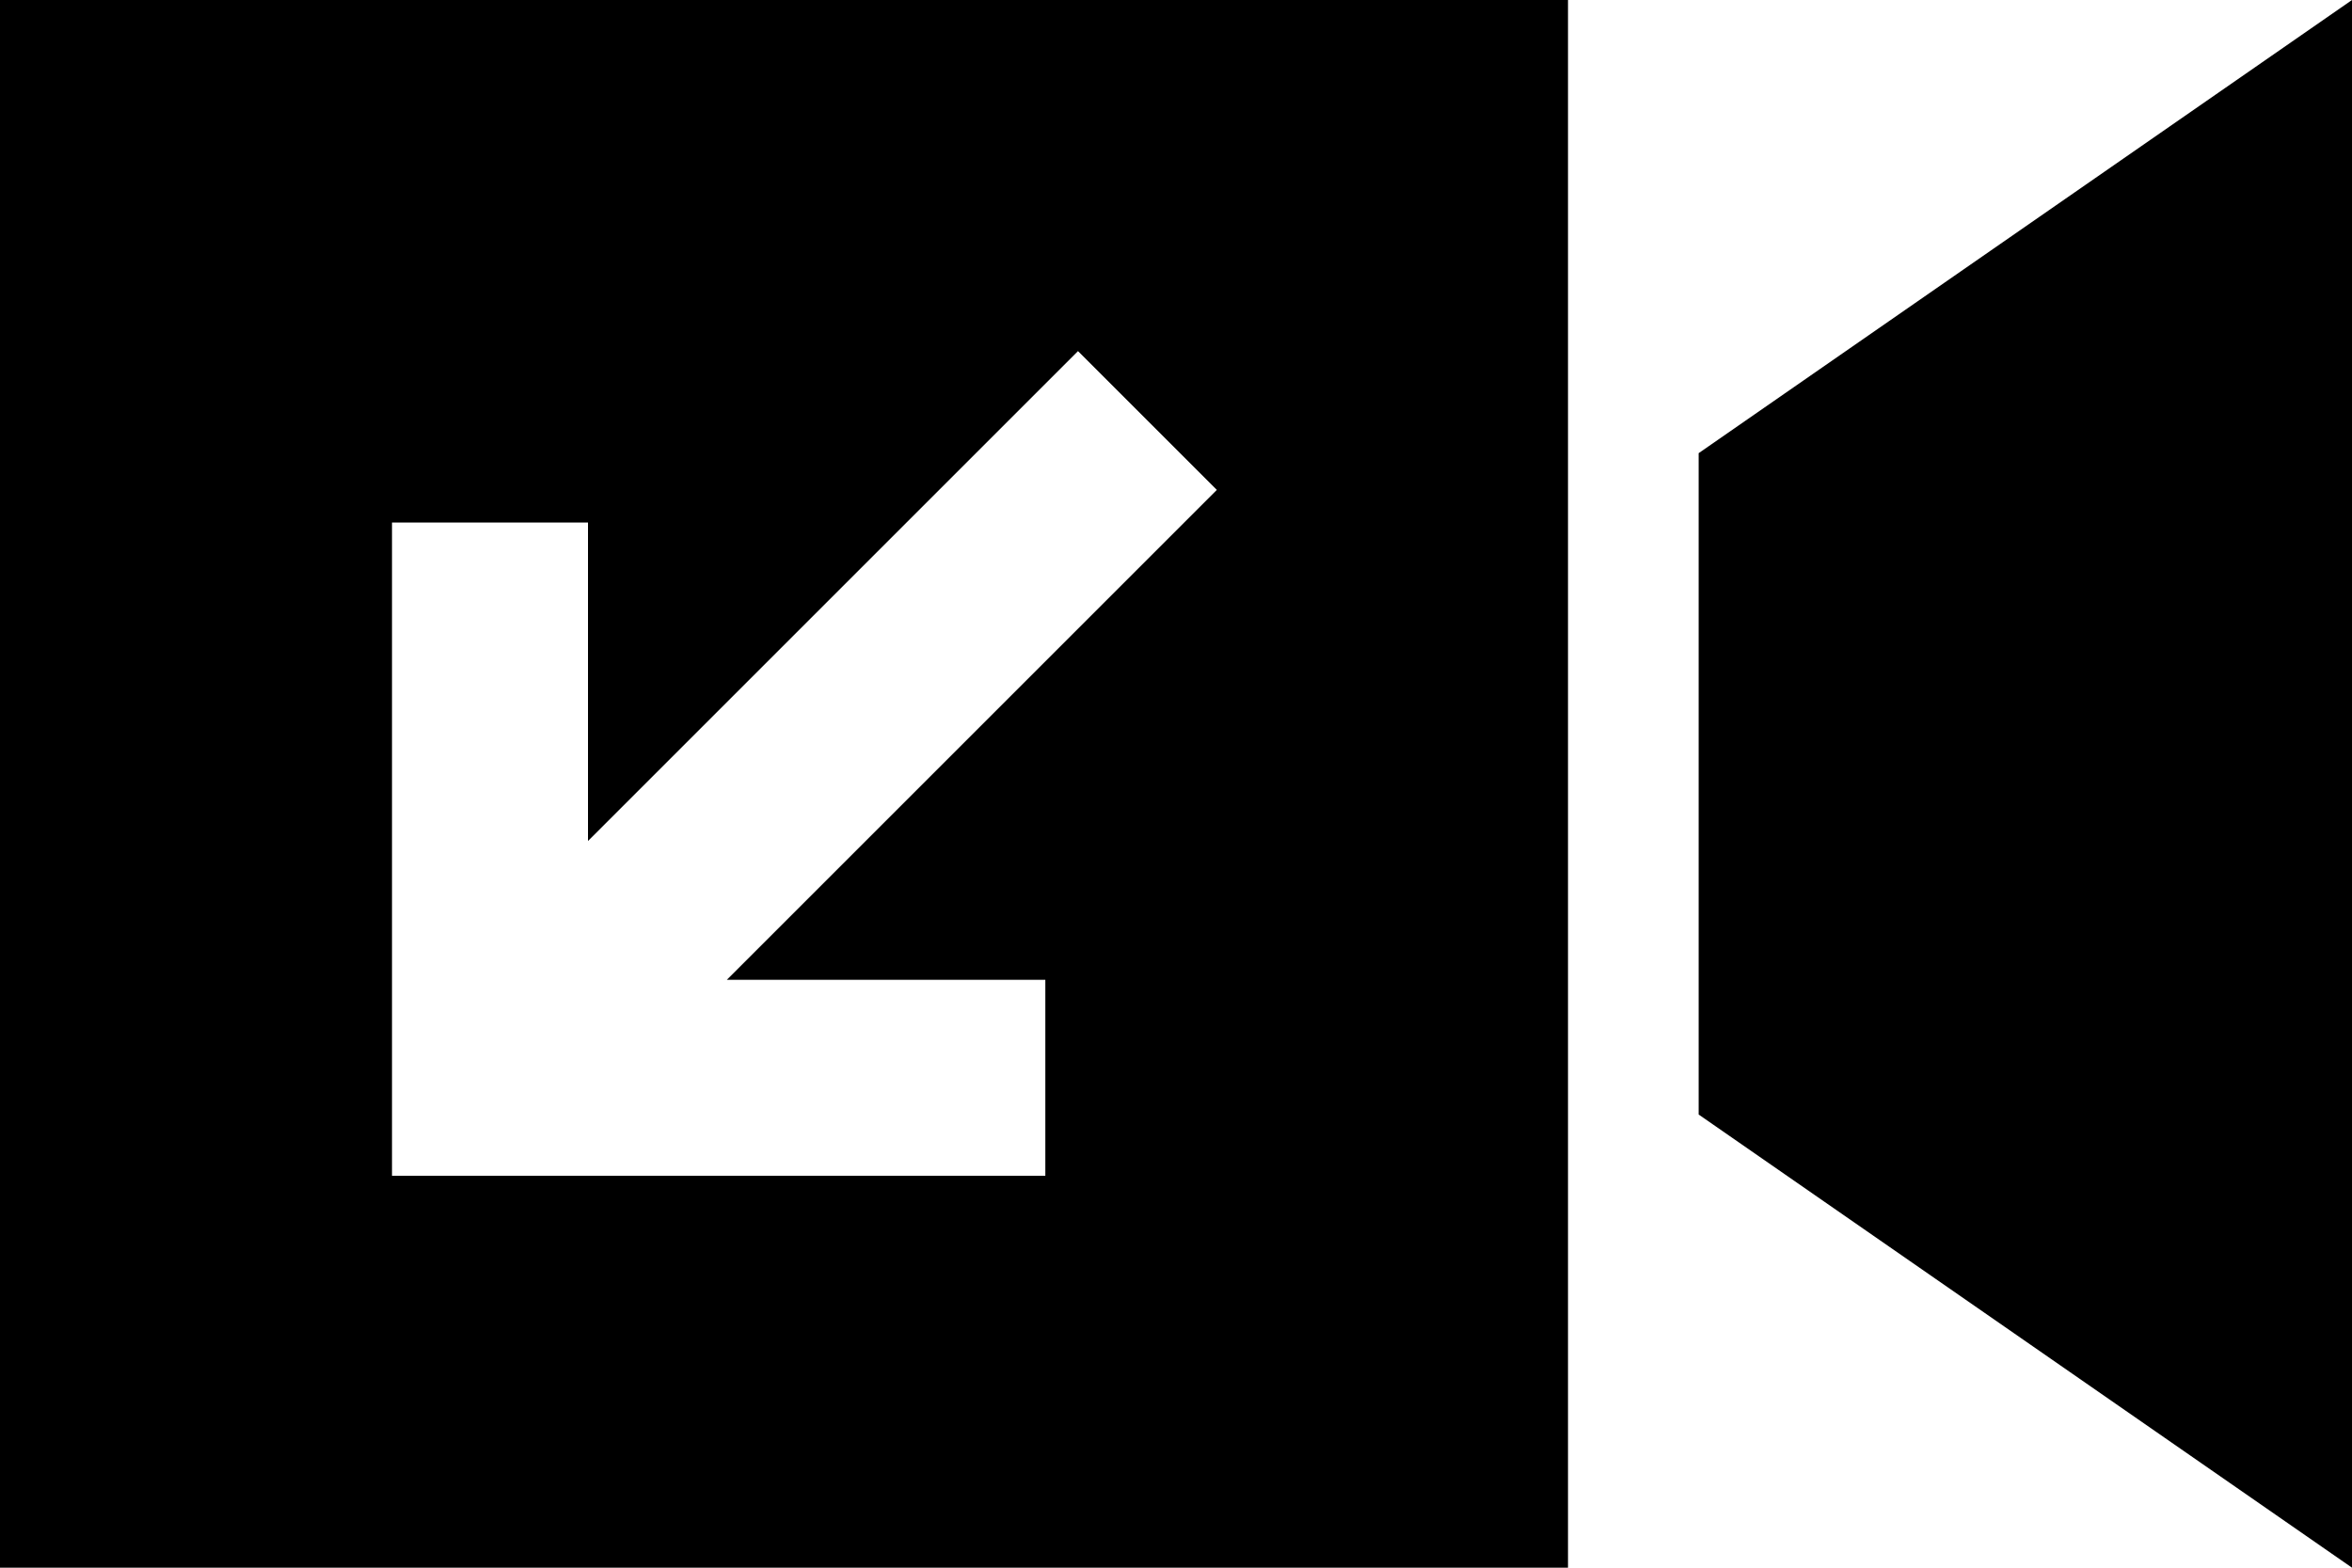 <svg xmlns="http://www.w3.org/2000/svg" viewBox="0 0 576 384">
    <path d="M 0 0 L 384 0 L 384 384 L 0 384 L 0 0 L 0 0 Z M 576 0 L 576 384 L 416 273 L 416 111 L 576 0 L 576 0 Z M 232 288 L 256 288 L 256 240 L 232 240 L 178 240 L 281 137 L 298 120 L 264 86 L 247 103 L 144 206 L 144 152 L 144 128 L 96 128 L 96 152 L 96 264 L 96 288 L 120 288 L 232 288 L 232 288 Z"/>
</svg>
